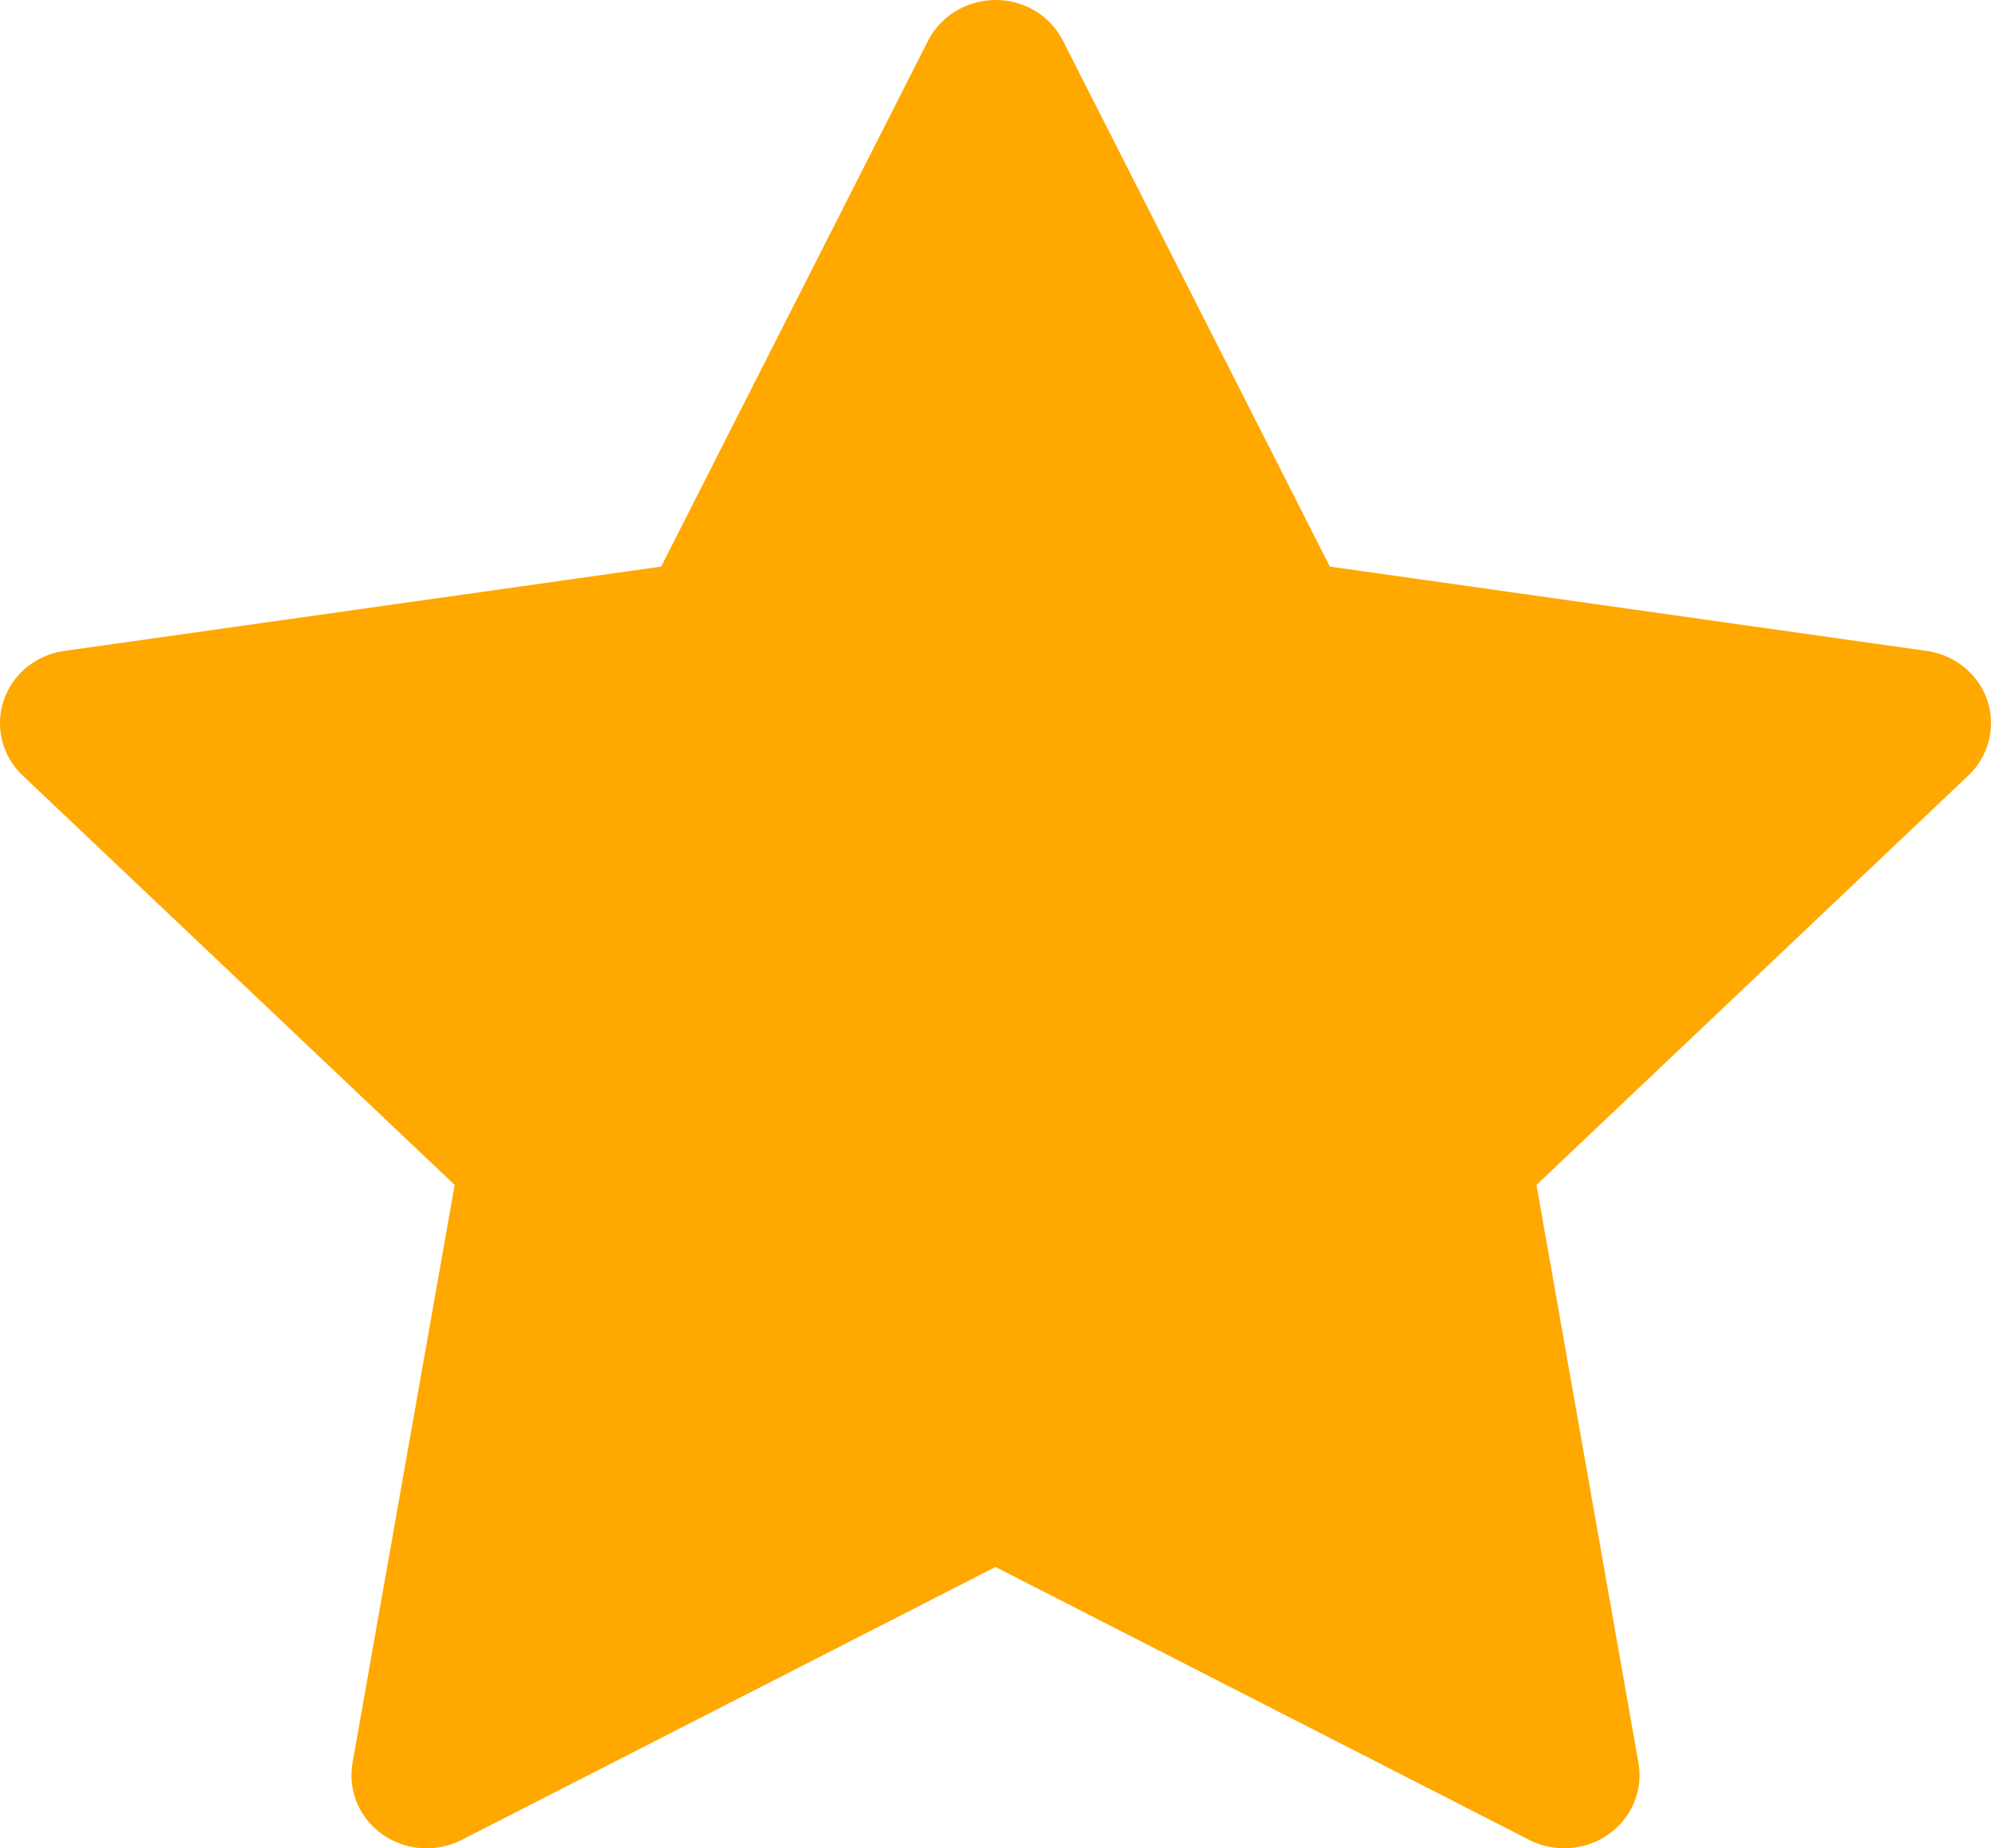 <svg width="14" height="13" viewBox="0 0 14 13" fill="none" xmlns="http://www.w3.org/2000/svg">
<path d="M13.547 4.578L9.351 3.985L7.474 0.286C7.423 0.185 7.339 0.103 7.235 0.053C6.974 -0.072 6.656 0.032 6.526 0.286L4.649 3.985L0.453 4.578C0.337 4.594 0.231 4.647 0.15 4.727C0.052 4.825 -0.002 4.957 4.65248e-05 5.093C0.002 5.23 0.059 5.36 0.16 5.455L3.197 8.334L2.479 12.399C2.462 12.493 2.473 12.591 2.51 12.68C2.547 12.769 2.609 12.846 2.689 12.902C2.769 12.958 2.864 12.992 2.962 12.999C3.06 13.005 3.159 12.985 3.246 12.941L7 11.021L10.754 12.941C10.856 12.994 10.976 13.011 11.089 12.992C11.377 12.944 11.57 12.679 11.521 12.399L10.804 8.334L13.84 5.455C13.923 5.377 13.977 5.274 13.994 5.161C14.038 4.88 13.837 4.619 13.547 4.578Z" fill="#FFA800"/>
</svg>
